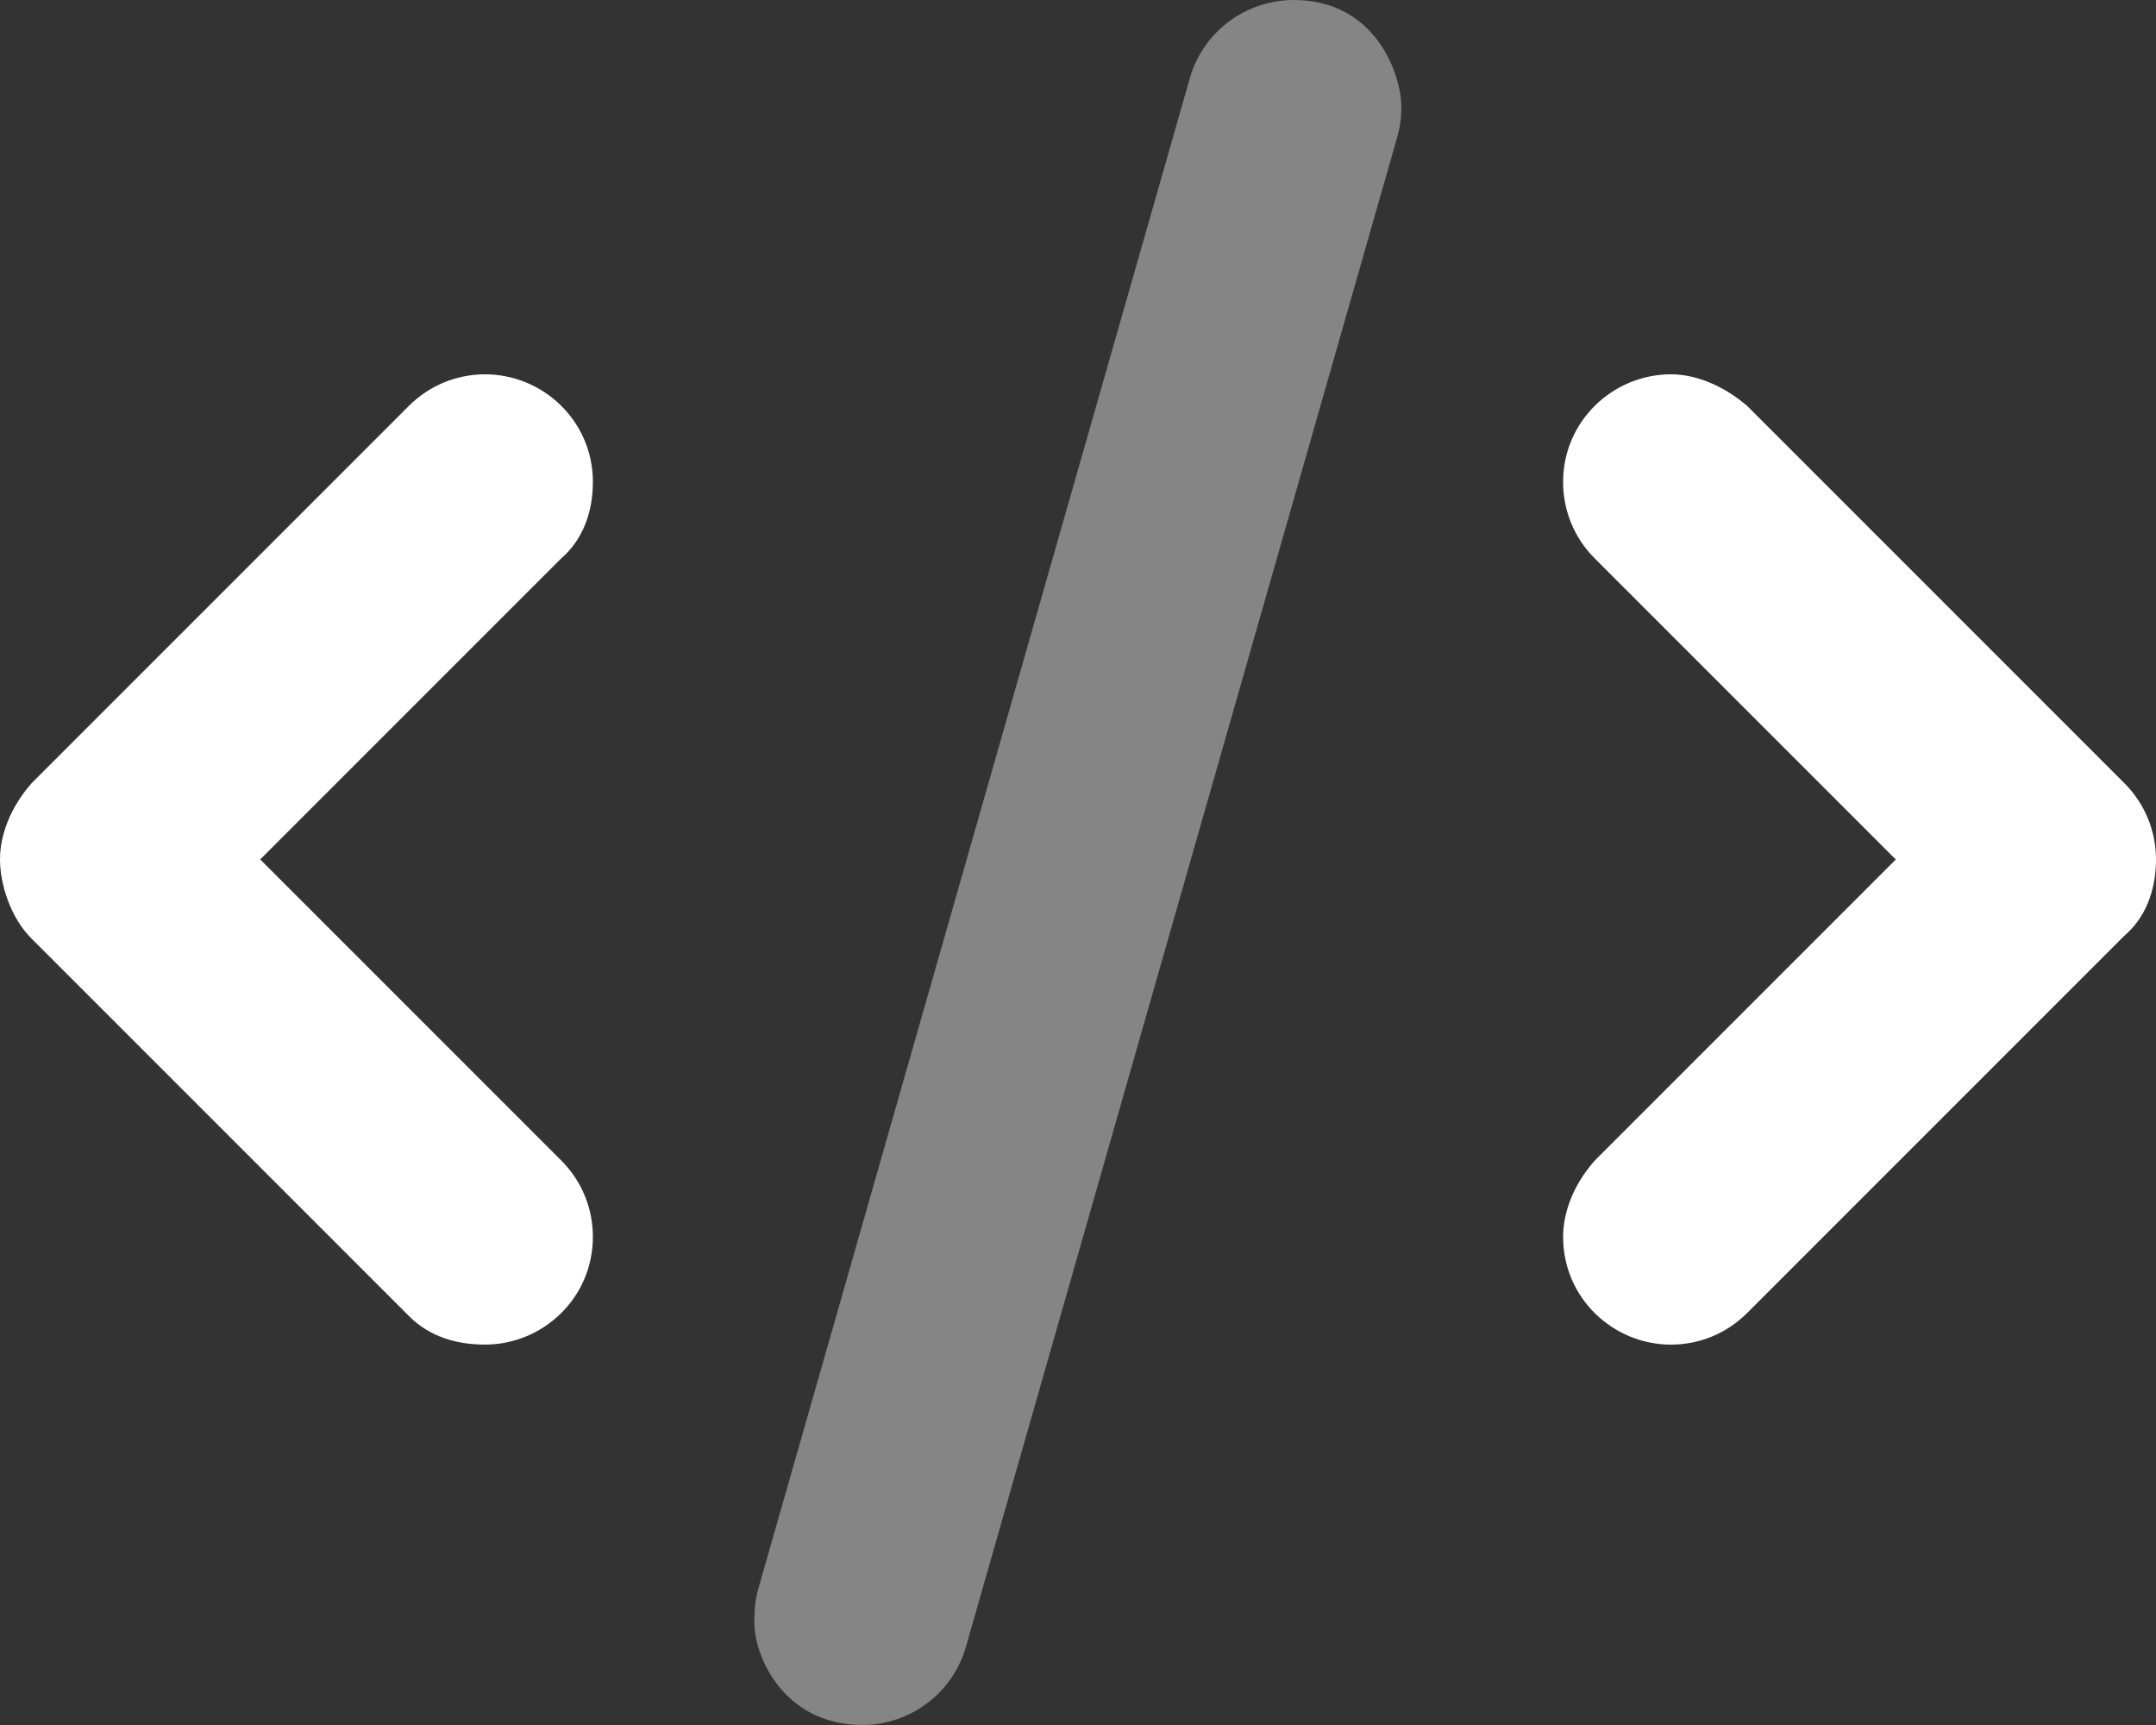 <svg xmlns="http://www.w3.org/2000/svg" viewBox="0 0 640 512">
  <rect x="0" y="0" width="640" height="512" fill="#333333" stroke="none"/>
  <g fill="#FFF">
    <path
      d="M176 143.1c0-18.28-14.95-32-32-32 -8.19 0-16.38 3.125-22.62 9.37l-112 112c-6.26 7.12-9.38 15.32-9.38 22.62 0 7.3 3.125 17.3 9.37 23.5l112 112c6.22 6.3 14.42 8.5 22.625 8.5 17.05 0 32-13.73 32-32 0-8.19-3.125-16.38-9.375-22.63l-89.375-89.37 89.38-89.38c6.27-5.42 9.37-13.52 9.37-22.62Zm464 112c0-8.19-3.125-16.38-9.375-22.63l-112-112c-6.23-5.37-14.43-9.37-22.625-9.37 -17.05 0-32 13.73-32 32 0 8.18 3.125 16.38 9.375 22.63l89.38 89.38 -89.38 89.38C467.095 351.6 464 359.8 464 367.1c0 18.28 14.95 32 32 32 8.18 0 16.38-3.125 22.62-9.38l112-112c6.28-5.33 9.38-13.53 9.38-22.63Z"></path>
    <path opacity=".4"
      d="M416 31.94C416 21.75 408.1 0 384.1 0c-13.98 0-26.87 9.07-30.89 23.18l-128 448c-.85 2.93-1.25 5.89-1.25 8.8 -.87 10.31 8.03 32.01 32.03 32.01 13.92 0 26.73-9.16 30.75-23.22l128-448c.85-2.97 1.25-5.93 1.25-8.84Z"></path>
  </g>
</svg>
